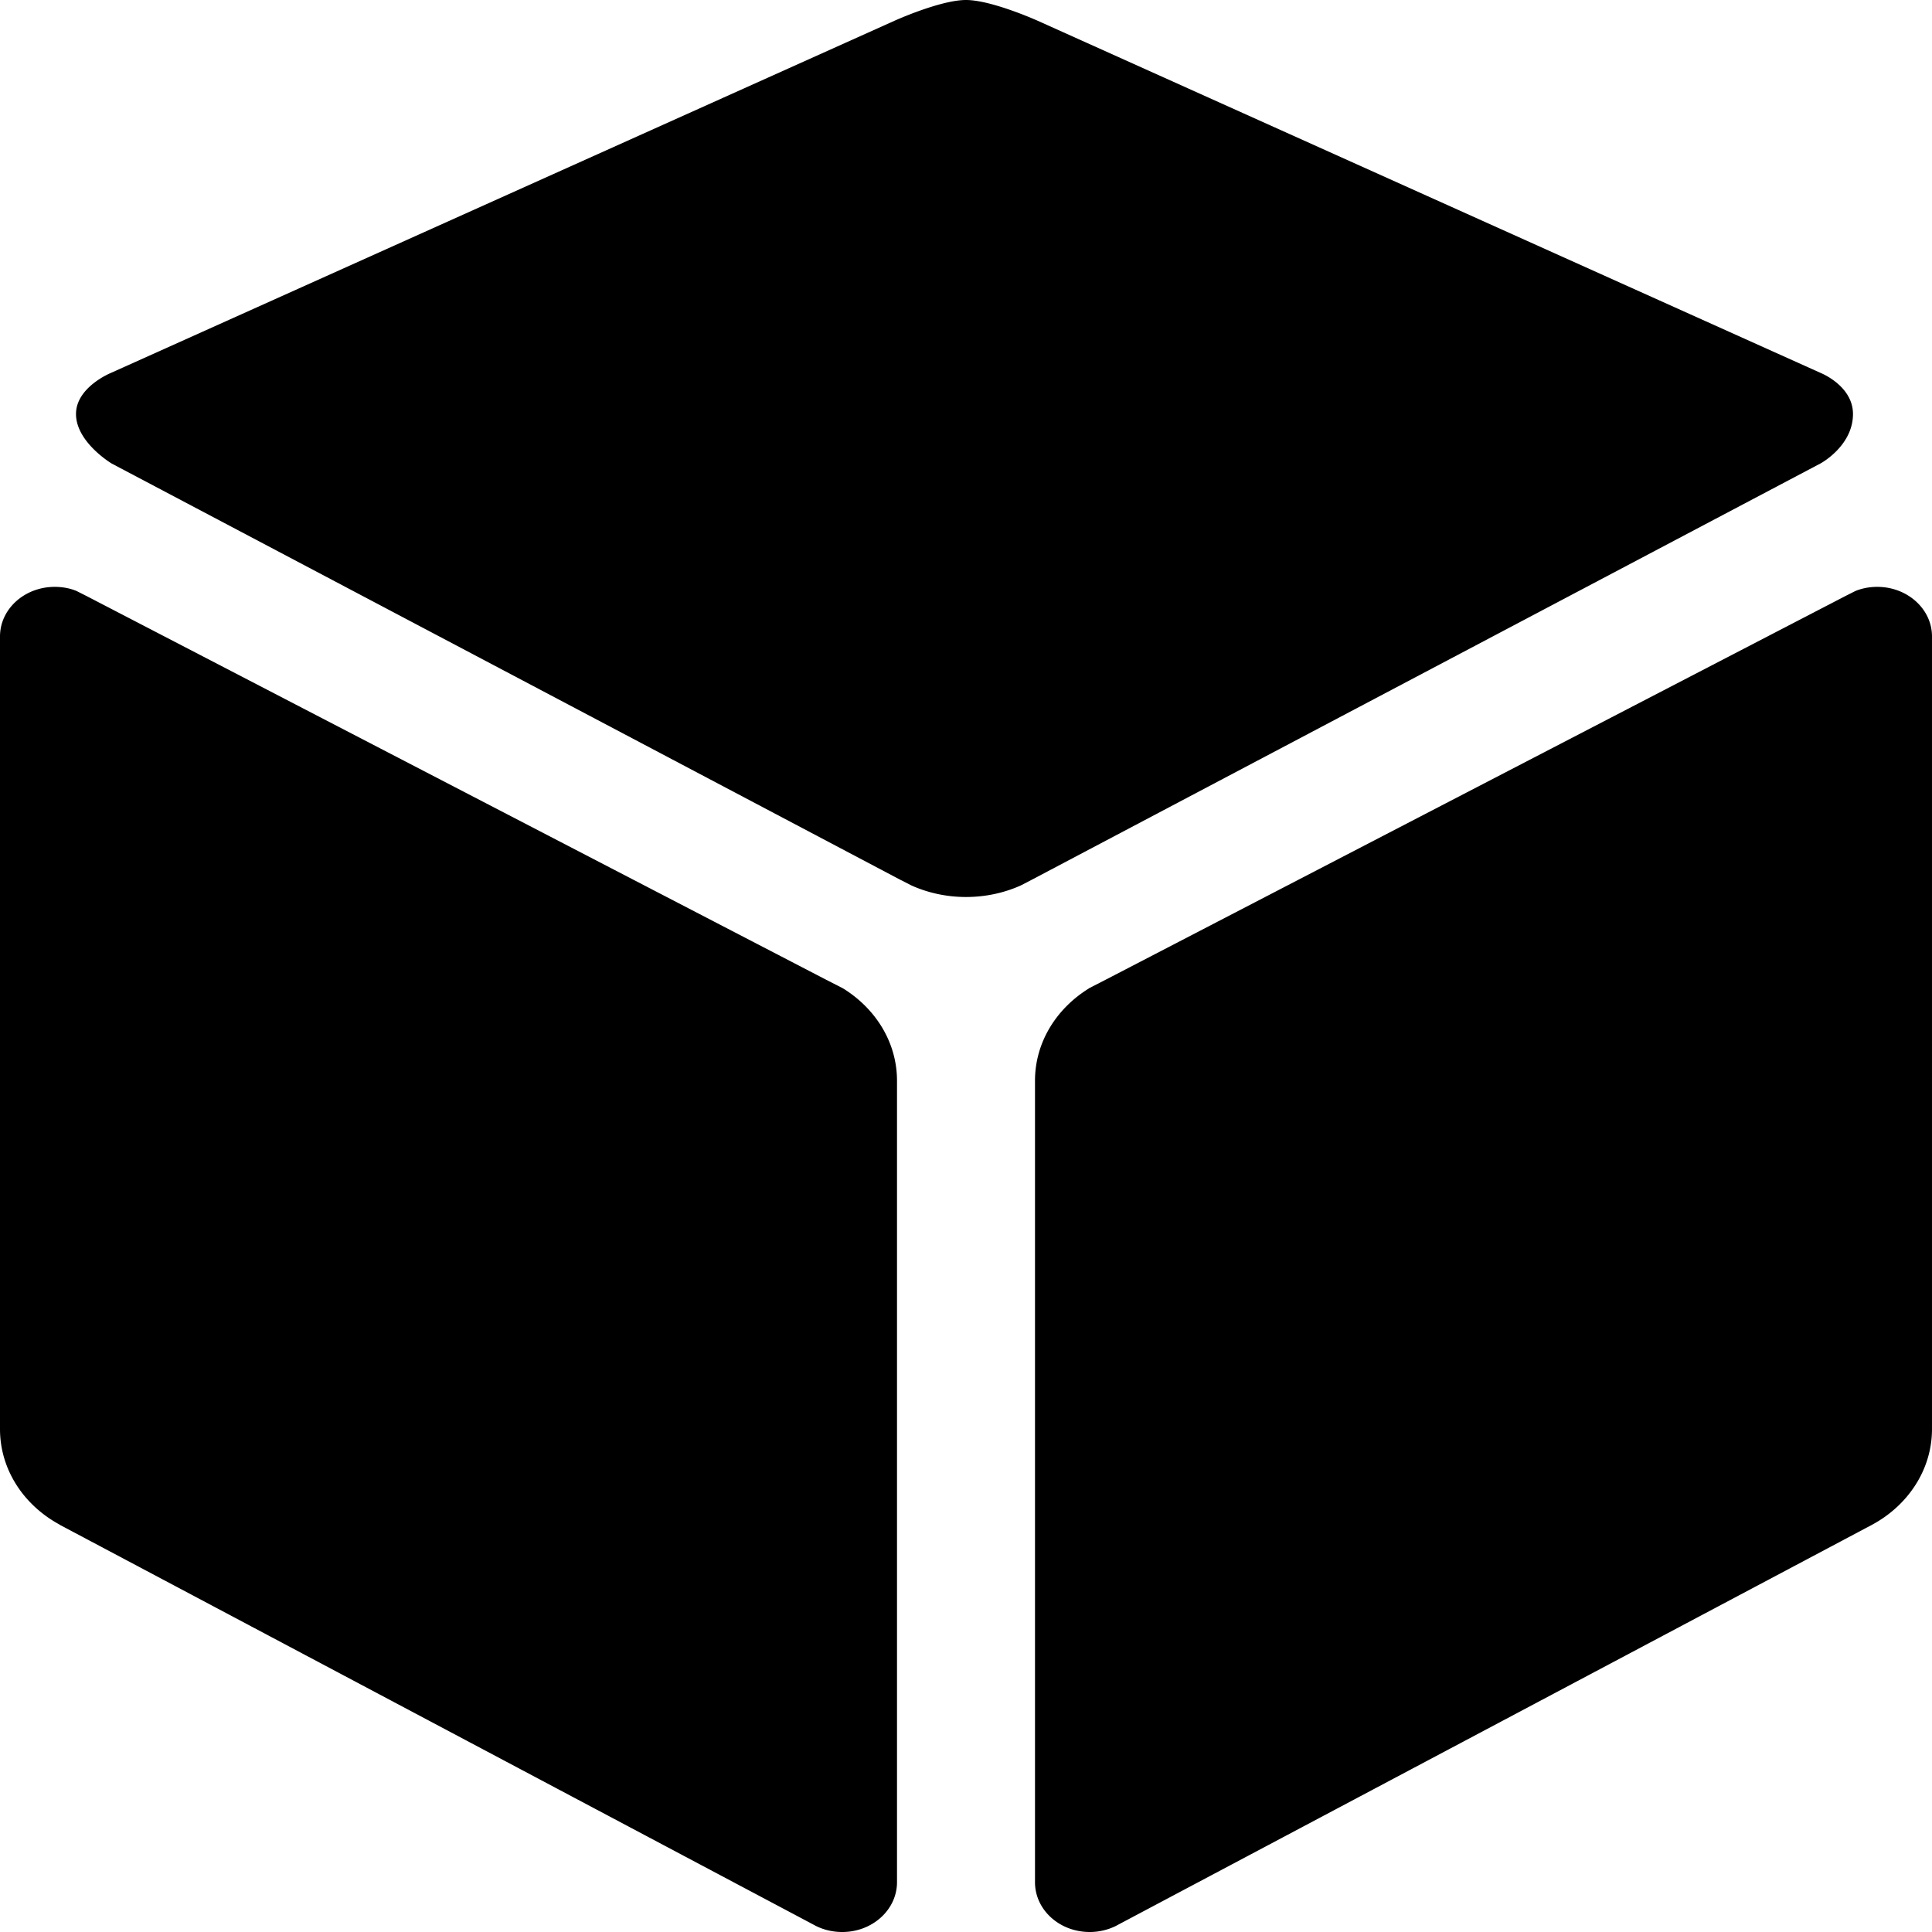 <svg xmlns="http://www.w3.org/2000/svg" viewBox="0 0 447.999 448.001"><path d="M435.3 136.084c-1.805 0-3.516.329-5.07.962l-2.281 1.15-171.475 88.938-3.888 1.996s-.052.023-.052.047c-7.56 4.668-12.535 12.506-12.535 21.425v185.854c0 6.382 5.649 11.544 12.69 11.544a13.77 13.77 0 0 0 6.065-1.404c.155-.095.363-.188.519-.282l174.731-92.694.259-.141c8.241-4.504 13.735-12.742 13.735-22.105V147.582c.001-6.359-5.7-11.498-12.698-11.498zm-13.028-49.563L240.572 4.79S229.913 0 223.995 0s-16.526 4.79-16.526 4.79L25.613 86.521S17.624 89.813 17.624 96c0 6.562 8.3 11.5 8.3 11.5l182.582 96.371 2.902 1.479c3.784 1.687 8.077 2.649 12.587 2.649 4.561 0 8.915-.963 12.742-2.696l2.539-1.315 182.893-96.536s7.508-4.036 7.508-11.453c0-6.499-7.405-9.478-7.405-9.478zM195.465 229.178l-3.992-2.043-171.432-88.938-2.28-1.15c-1.495-.634-3.258-.962-5.071-.962-6.997 0-12.69 5.138-12.69 11.497v183.792c0 9.388 5.485 17.602 13.727 22.105l.208.141 174.739 92.694c1.918 1.08 4.199 1.687 6.636 1.687 6.989 0 12.69-5.162 12.69-11.544V250.603c-.001-8.919-4.977-16.757-12.535-21.425z"/></svg>